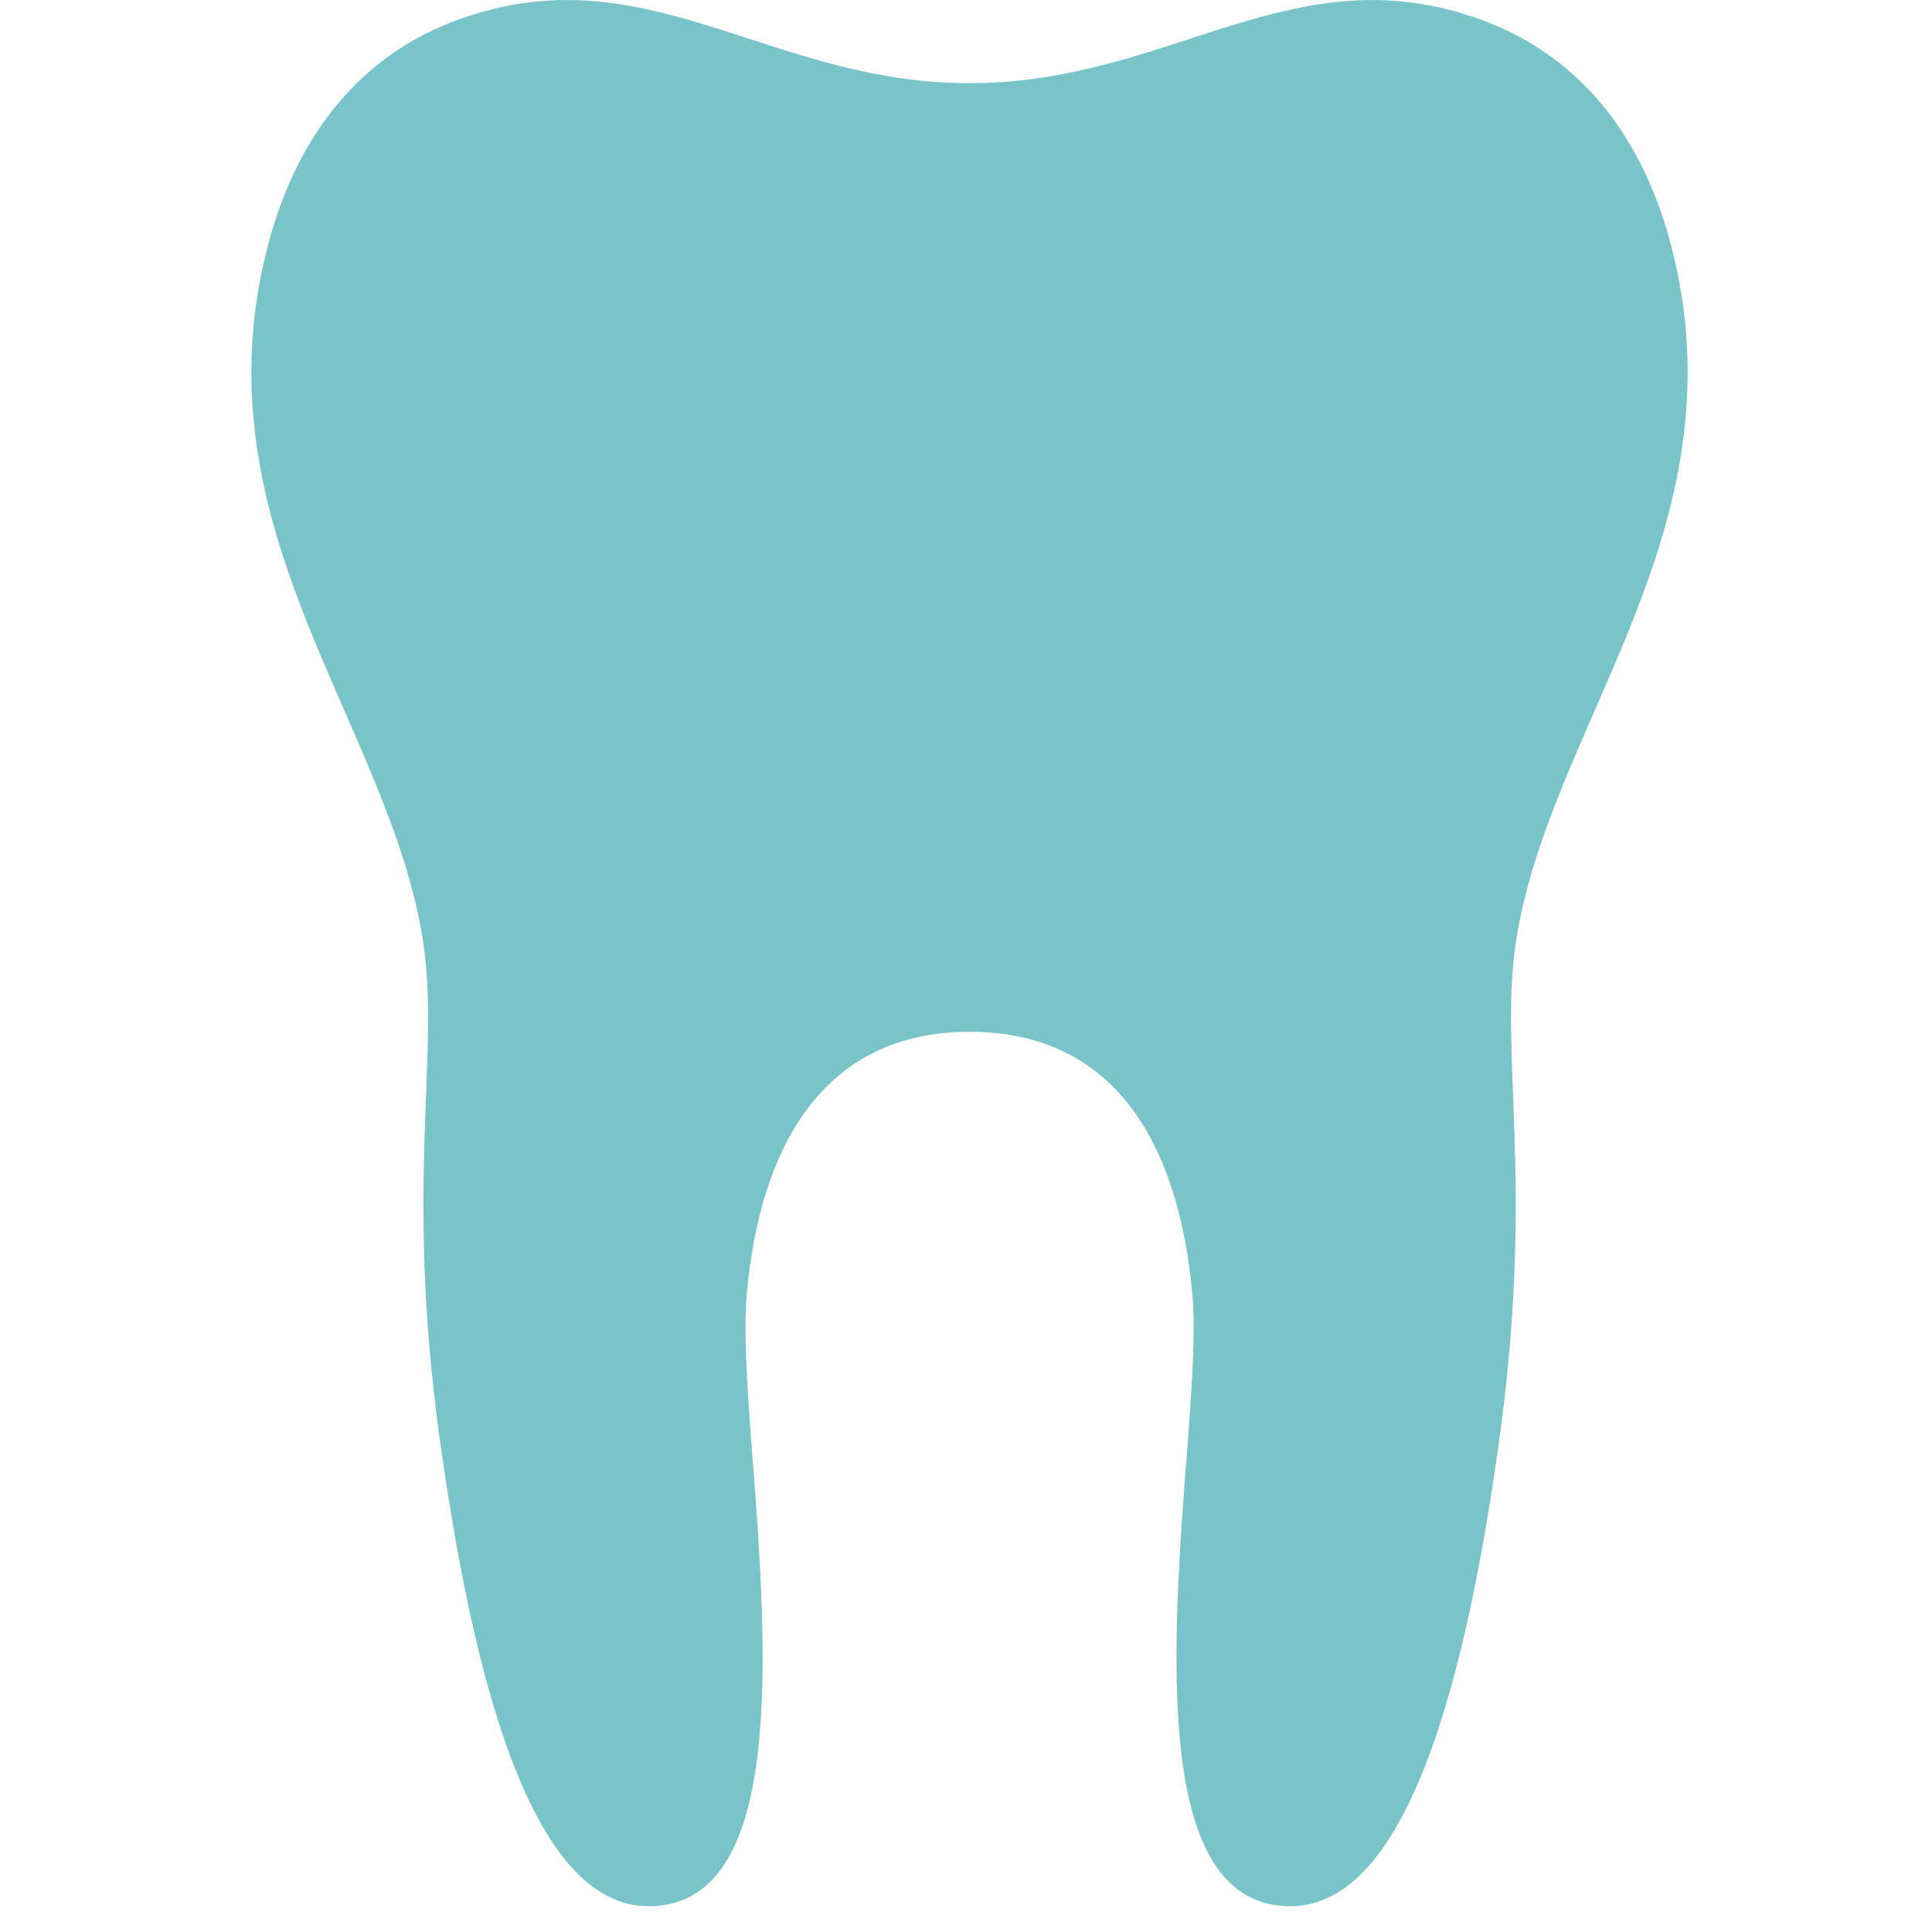 <svg width="32" height="32" viewBox="0 0 32 32" fill="none" xmlns="http://www.w3.org/2000/svg">
<path d="M16.059 17.09C18.422 17.09 19.517 18.883 19.748 21.429C19.803 22.038 19.746 22.927 19.668 23.956C19.402 27.373 19.097 31.573 21.373 31.573C23.297 31.573 24.287 27.881 24.857 23.672C25.408 19.505 24.825 17.431 25.111 15.581C25.658 12.075 28.718 8.933 27.773 4.463C27.25 1.983 25.884 0.817 24.532 0.327C21.416 -0.807 19.404 1.378 16.058 1.378C12.713 1.378 10.701 -0.807 7.585 0.327C6.233 0.817 4.868 1.983 4.343 4.463C3.399 8.932 6.458 12.075 7.006 15.581C7.293 17.431 6.71 19.505 7.261 23.672C7.832 27.881 8.82 31.573 10.745 31.573C13.02 31.573 12.716 27.373 12.45 23.956C12.372 22.927 12.315 22.038 12.369 21.429C12.599 18.883 13.71 17.09 16.058 17.09H16.059Z" fill="#78C4C9"/>
</svg>
